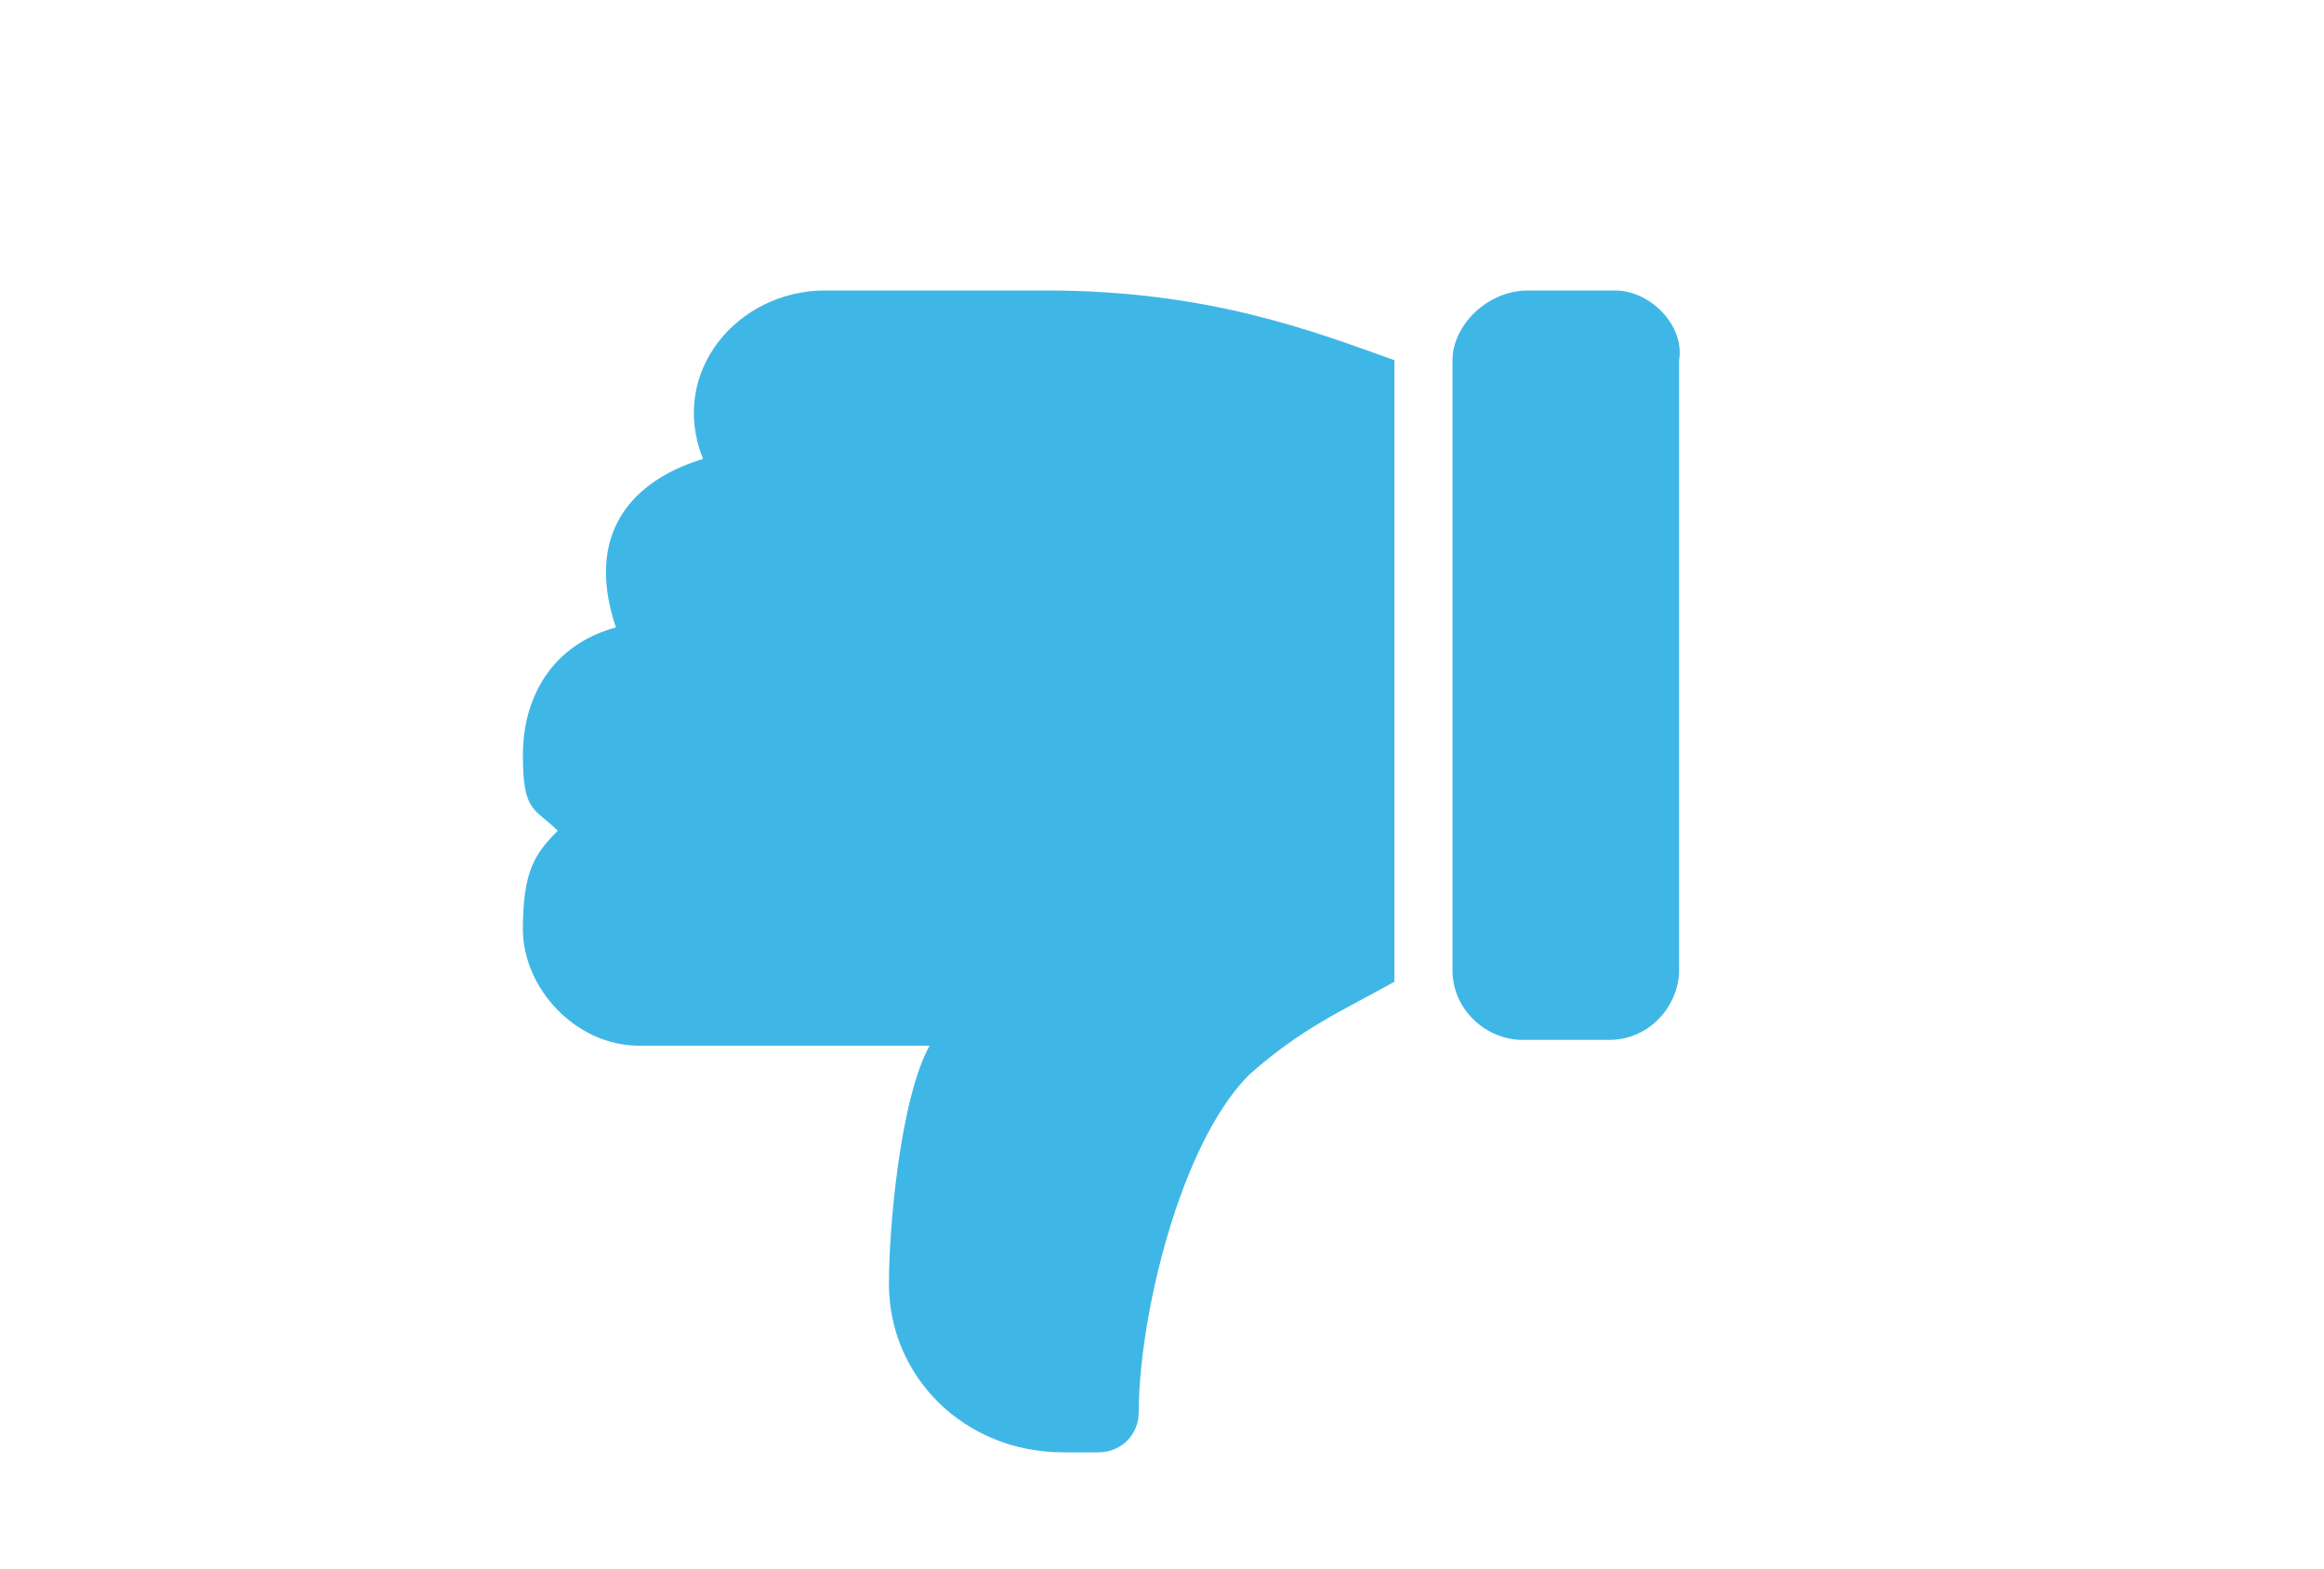 <?xml version="1.0" encoding="utf-8"?>
<!-- Generator: Adobe Illustrator 21.0.0, SVG Export Plug-In . SVG Version: 6.00 Build 0)  -->
<svg version="1.1" id="Слой_1" xmlns="http://www.w3.org/2000/svg" xmlns:xlink="http://www.w3.org/1999/xlink" x="0px" y="0px"
	 width="40px" height="27px" viewBox="0 0 40 27" style="enable-background:new 0 0 40 27;" xml:space="preserve">
<style type="text/css">
	.st0{fill:#3FB7E6;}
</style>
<path class="st0" d="M9.6,14.3C9.2,13.9,9,14,9,13s0.5-1.9,1.6-2.2C10,9,11.1,8.2,12.1,7.9C11.5,6.4,12.7,5,14.2,5H18
	c2.8,0,4.6,0.7,6,1.2v10.7c-0.9,0.5-1.6,0.8-2.5,1.6c-1.2,1.2-1.9,4.2-1.9,5.8c0,0.4-0.3,0.7-0.7,0.7h-0.6c-1.7,0-3-1.3-3-2.9
	c0-1,0.2-3.2,0.7-4.1h-5c-1.1,0-2-1-2-2S9.2,14.7,9.6,14.3z M27.8,5h-1.5C25.6,5,25,5.6,25,6.2v10.5c0,0.7,0.6,1.2,1.2,1.2h1.5
	c0.7,0,1.2-0.6,1.2-1.2V6.2C29,5.6,28.4,5,27.8,5z"/>
</svg>
